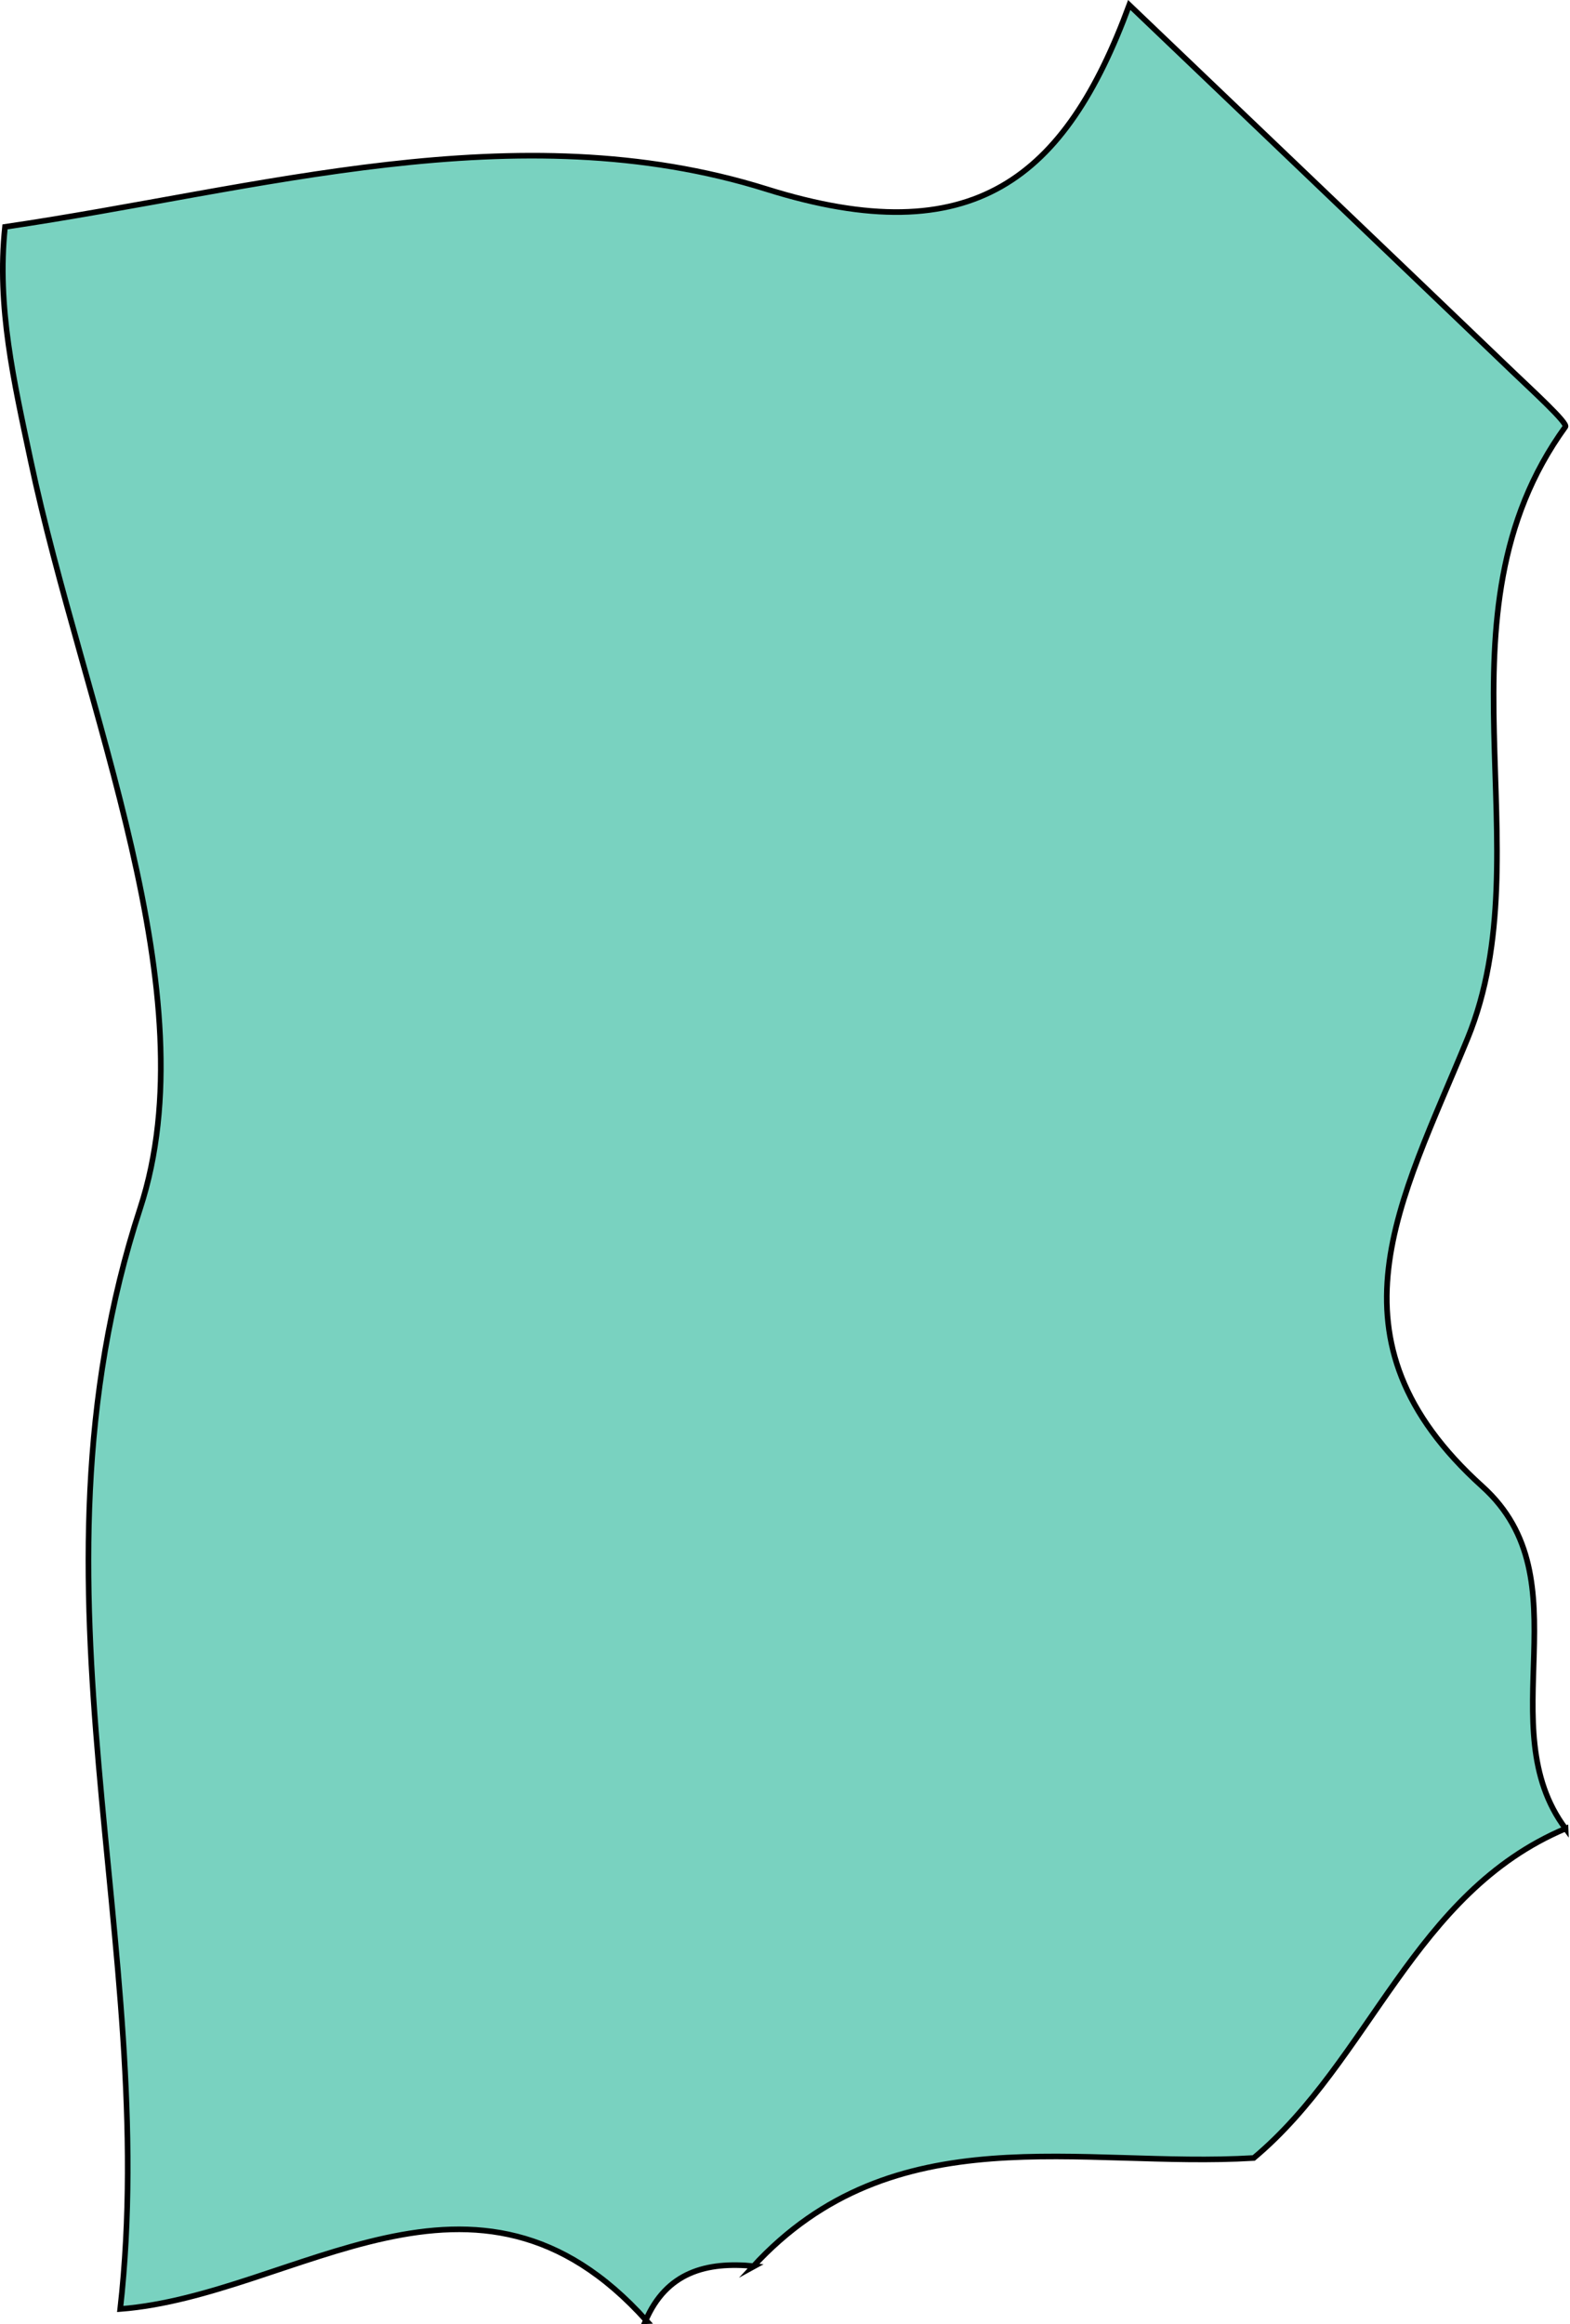 <?xml version="1.0" encoding="UTF-8"?><svg id="Capa_2" xmlns="http://www.w3.org/2000/svg" viewBox="0 0 279.2 413.26"><defs><style>.cls-1{fill:#79d2c0;stroke:#000;stroke-miterlimit:10;}</style></defs><g id="Capa_1-2"><path class="cls-1" d="M278.41,325.13c-27.06,11.39-34.68,41.19-55.45,58.57-30.72,1.87-63.99-8.03-89.13,19.4,0,0,.31-.17,.31-.17-8.52-.85-15.64,1.07-19.35,9.75,0,0,.2-.02,.21-.02-30.46-34.02-62.34-4.54-93.62-2.11,7.27-64.65-18.65-127.83,3.53-195.66,12.51-38.24-10.06-88.62-19.45-132.97C2.49,67.88-.61,54.57,.89,40.34c45.03-6.62,90.98-20.64,135.45-6.71,36.67,11.49,53.12-1.89,64.48-32.74,22.71,21.7,45.44,43.39,68.12,65.13,3.42,3.28,9.92,9.2,9.44,9.86-24.43,33.73-3.6,75.07-17.39,108.76-11.93,29.12-26.45,53.42,2.63,79.67,18.36,16.56,1.16,42.62,14.79,60.83Z"/></g></svg>